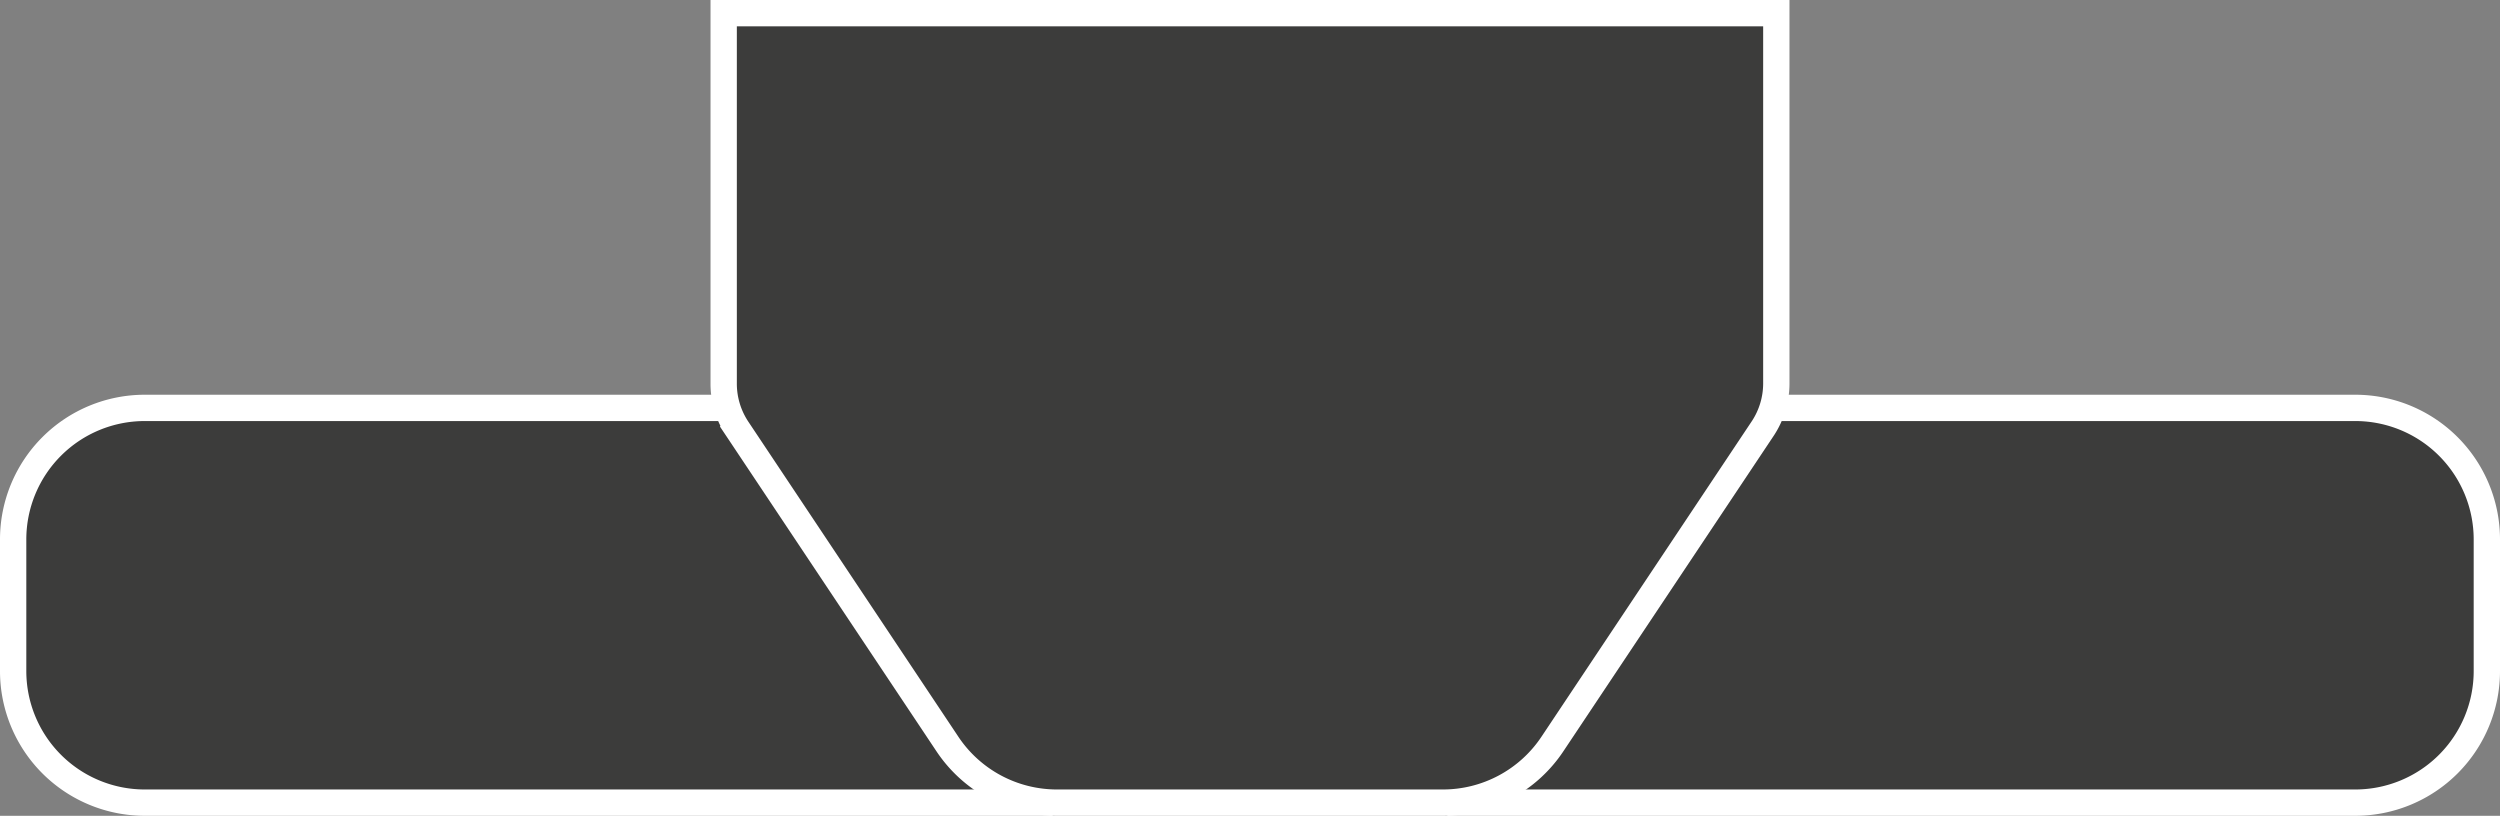 <svg xmlns="http://www.w3.org/2000/svg" viewBox="0 0 95 31"><rect x="0" y="0" width="95" height="31" fill="#808080" stroke="none"/><defs><style>.cls-1,.cls-2{fill:#3c3c3b;stroke:#fff;stroke-miterlimit:10;}.cls-2{fill-rule:evenodd;}</style></defs><title>tunerTopReadout</title><g id="Layer_2" data-name="Layer 2"><g id="Craig_Rework" data-name="Craig Rework"><g id="tunerTopreadout"><path class="cls-1" d="M5.5,15.5h34a0,0,0,0,1,0,0v15a0,0,0,0,1,0,0H5.5a5,5,0,0,1-5-5v-5A5,5,0,0,1,5.5,15.5Z"/><path class="cls-1" d="M60.5,15.5h34a0,0,0,0,1,0,0v15a0,0,0,0,1,0,0h-34a5,5,0,0,1-5-5v-5A5,5,0,0,1,60.5,15.5Z" transform="translate(150 46) rotate(-180)"/><path class="cls-2" d="M54.82,30.5H40.18A5,5,0,0,1,36,28.27l-8-12a3.11,3.11,0,0,1-.5-1.67V.5h40V14.59a3.11,3.11,0,0,1-.5,1.67l-8,12A5,5,0,0,1,54.82,30.5Z"/></g></g></g></svg>